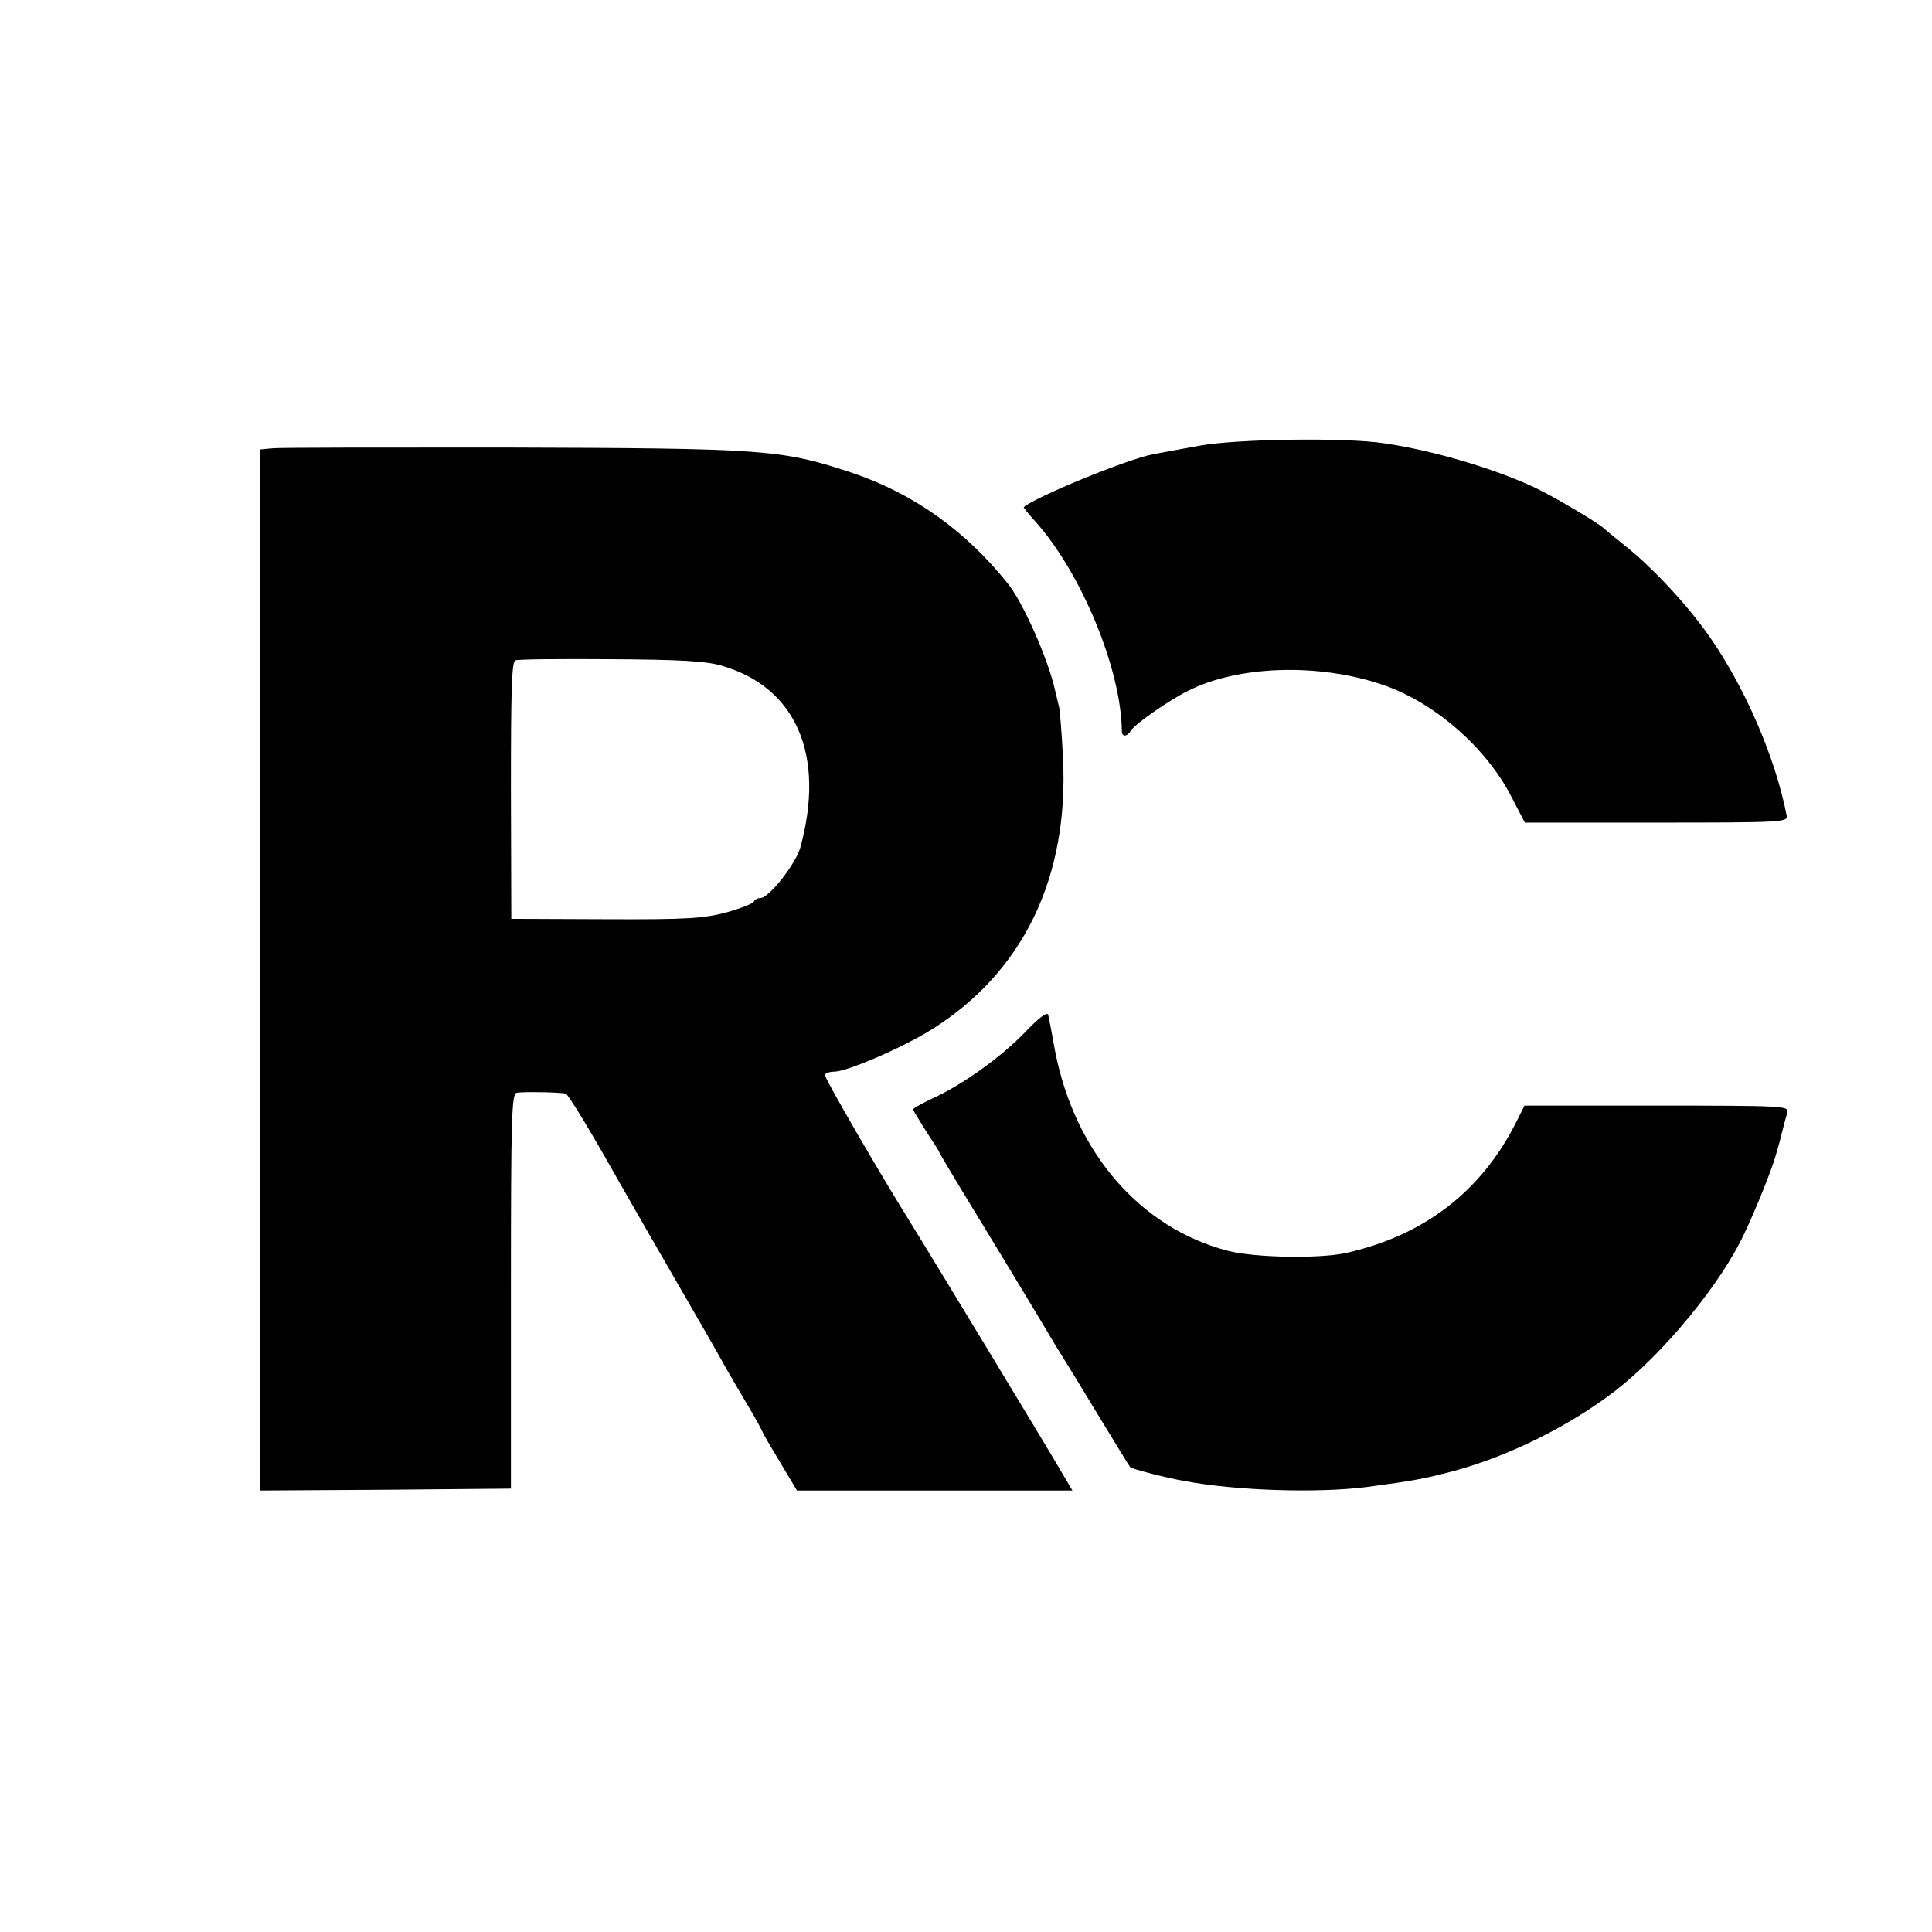 <?xml version="1.0" standalone="no"?>
<!DOCTYPE svg PUBLIC "-//W3C//DTD SVG 20010904//EN"
 "http://www.w3.org/TR/2001/REC-SVG-20010904/DTD/svg10.dtd">
<svg version="1.0" xmlns="http://www.w3.org/2000/svg"
 width="512pt" height="512pt" viewBox="0 0 512 512"
 preserveAspectRatio="xMidYMid meet">
<g transform="translate(0,512) scale(0.1,-0.1)"
fill="#000000" stroke="none">
<path d="M3180 3939 c-52 -9 -109 -20 -125 -23 -65 -12 -312 -113 -342 -140
-1 -1 12 -17 29 -36 122 -135 229 -391 231 -557 0 -17 14 -16 24 1 11 17 97
78 151 105 134 68 348 74 517 16 135 -46 271 -164 338 -292 l38 -73 349 0
c327 0 349 1 345 18 -30 154 -110 339 -204 474 -57 82 -151 184 -226 243 -27
22 -52 42 -55 45 -12 13 -139 88 -185 109 -105 49 -266 97 -395 116 -100 16
-392 12 -490 -6z"/>
<path d="M723 3932 l-33 -3 0 -1380 0 -1379 332 2 332 3 0 522 c0 465 2 523
15 527 14 3 105 2 130 -2 7 -2 64 -96 136 -224 6 -10 66 -116 135 -235 69
-119 138 -239 153 -267 16 -28 44 -76 62 -106 18 -30 34 -60 36 -65 2 -6 24
-43 48 -83 l43 -72 365 0 365 0 -29 49 c-23 41 -365 605 -394 651 -87 139
-236 396 -233 402 3 5 14 8 25 8 34 0 184 65 260 113 241 152 362 402 346 719
-3 62 -8 122 -10 133 -3 11 -8 34 -12 50 -19 82 -84 228 -123 277 -113 142
-252 241 -417 296 -185 61 -226 64 -925 66 -316 0 -590 0 -607 -2z m1189 -576
c198 -57 276 -237 209 -482 -12 -43 -83 -134 -106 -134 -7 0 -15 -4 -17 -9 -1
-5 -34 -18 -73 -29 -61 -16 -103 -19 -320 -18 l-250 1 -1 340 c0 267 2 341 12
345 7 3 121 4 253 3 183 -1 252 -5 293 -17z"/>
<path d="M2715 2383 c-64 -66 -166 -139 -246 -175 -27 -13 -49 -25 -49 -28 0
-3 16 -29 35 -59 19 -29 35 -54 35 -56 0 -2 54 -92 120 -200 66 -108 133 -220
150 -248 17 -29 35 -59 40 -67 5 -8 51 -82 101 -165 50 -82 92 -151 94 -153 4
-5 102 -30 145 -37 139 -26 352 -32 480 -16 128 17 153 22 230 42 146 39 308
119 429 212 129 99 285 289 345 421 31 65 72 169 81 201 5 17 9 32 10 35 1 3
5 19 9 35 4 17 10 38 13 48 4 16 -17 17 -346 17 l-351 0 -21 -42 c-93 -186
-246 -303 -454 -349 -72 -15 -239 -12 -310 6 -233 60 -407 261 -459 530 -8 44
-16 87 -18 95 -2 10 -24 -6 -63 -47z"/>
</g>
</svg>

